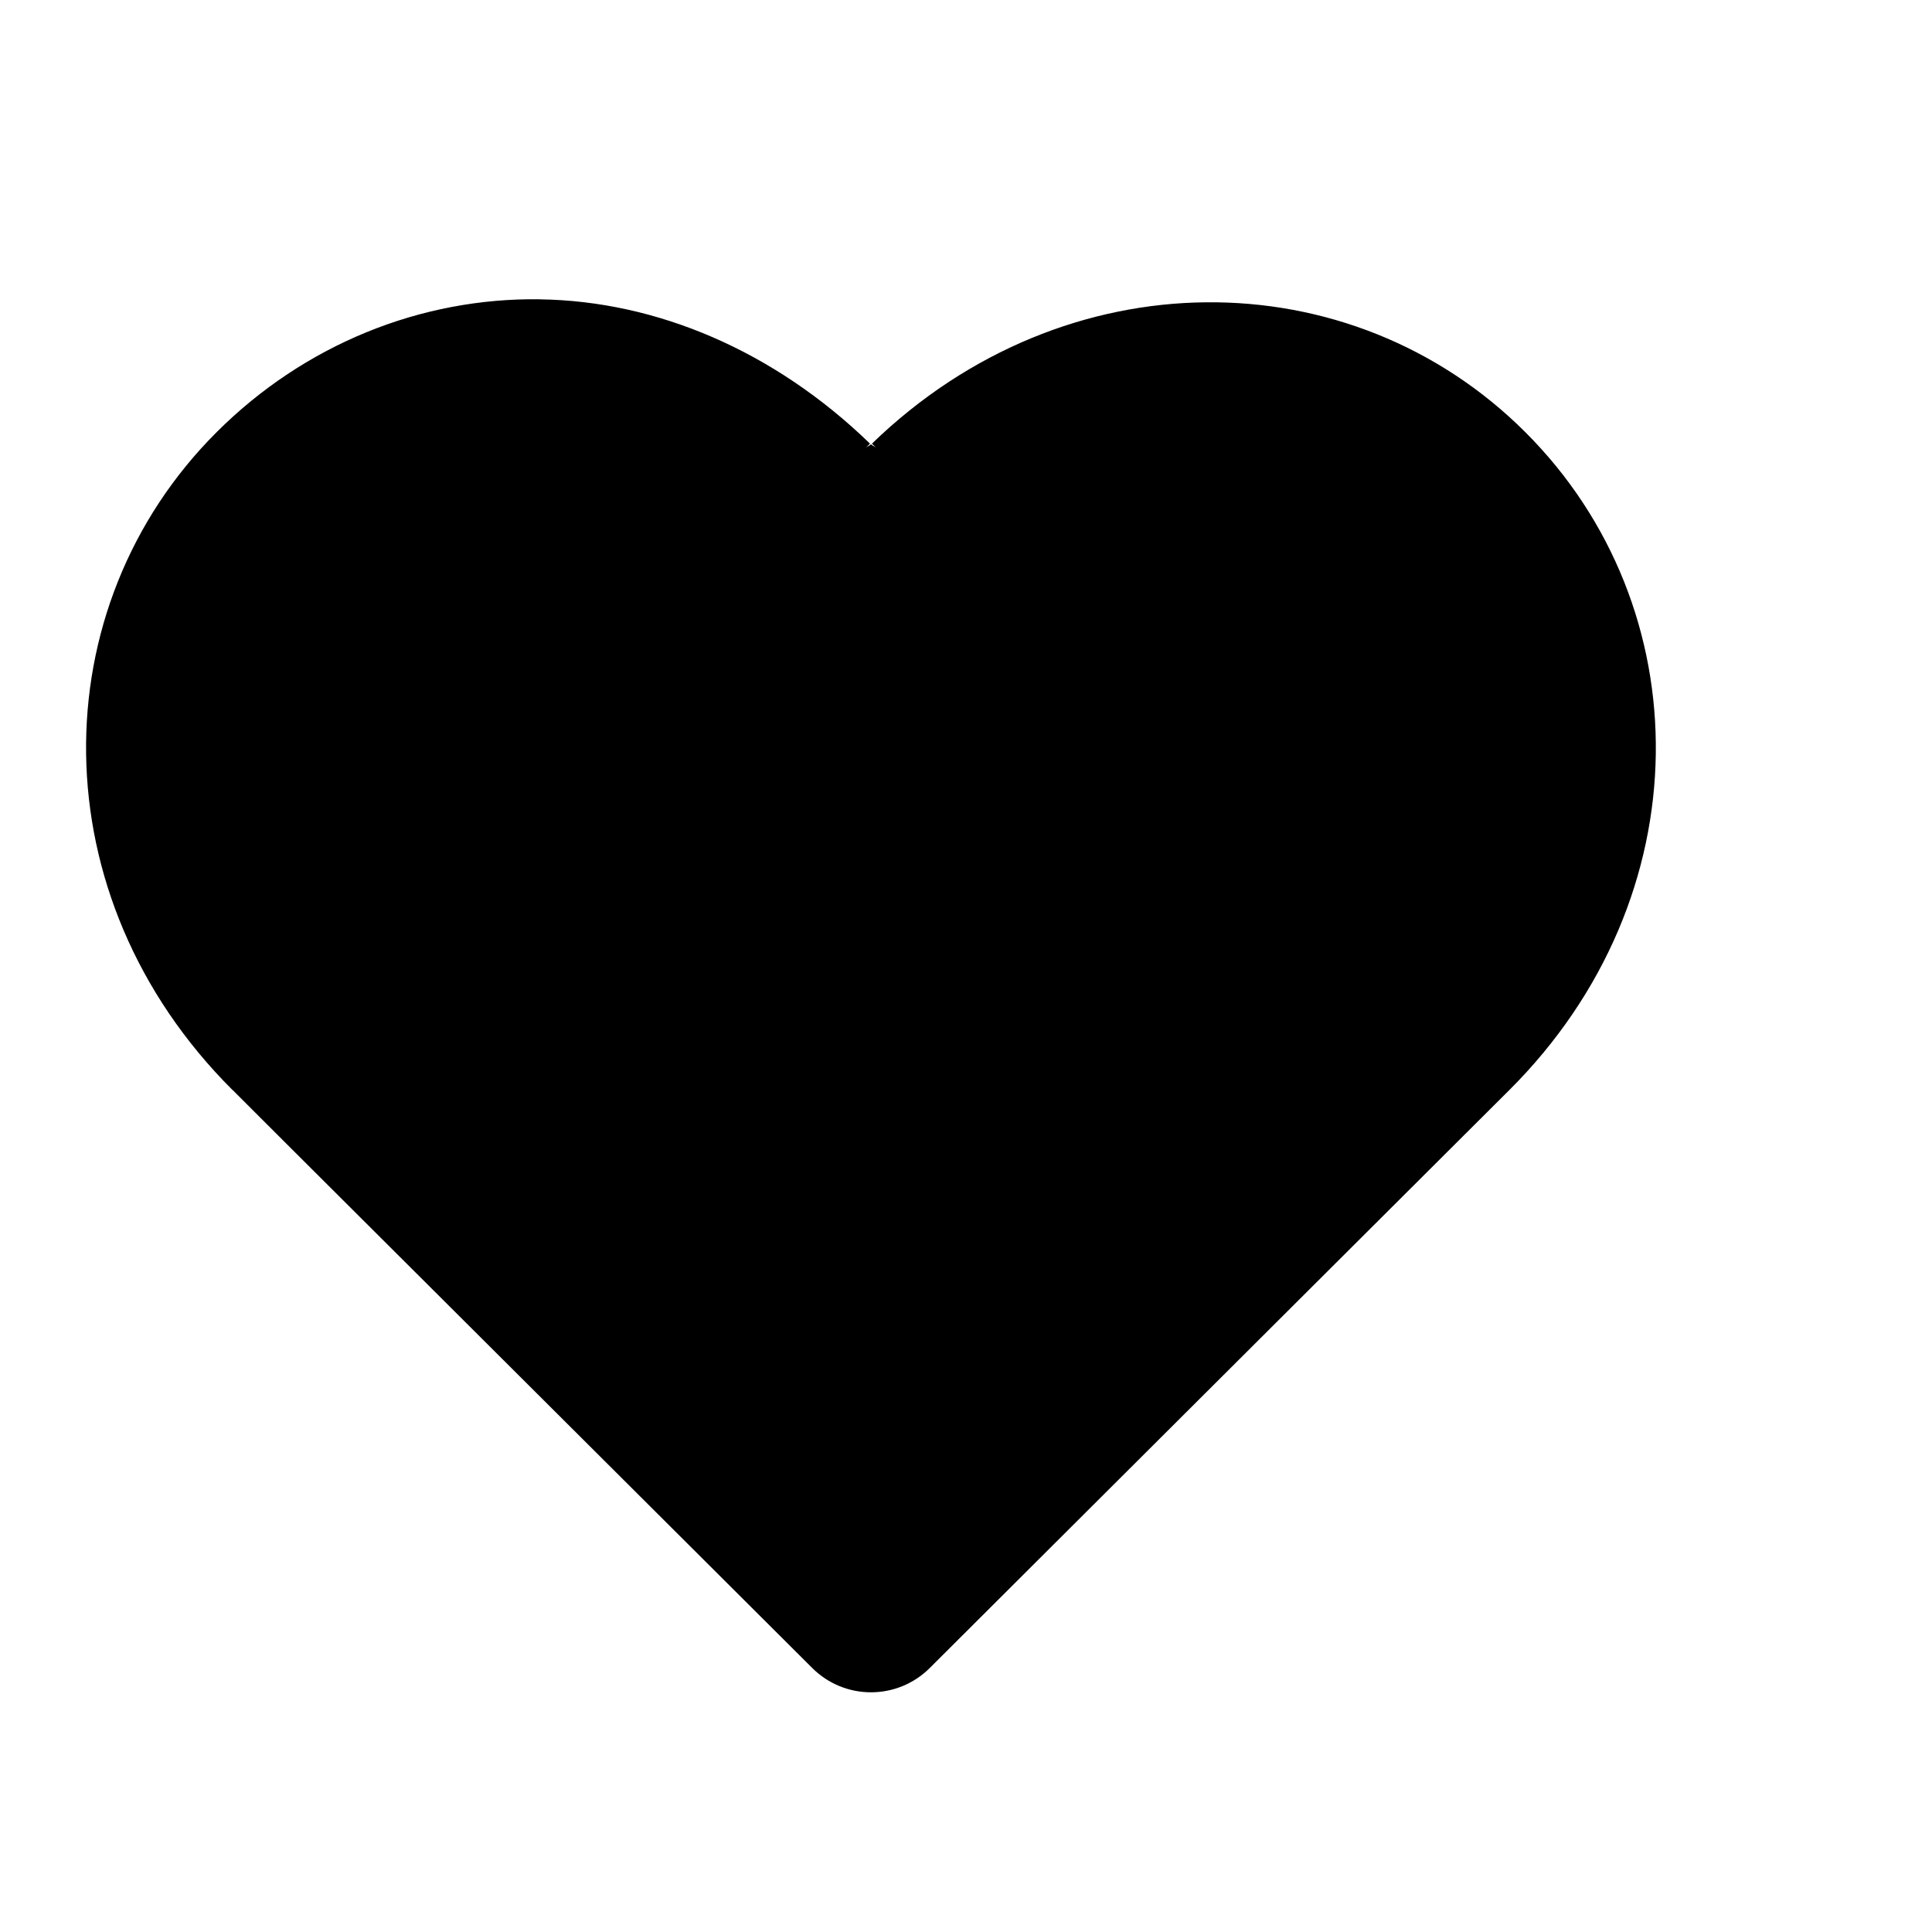 <svg width="32" height="32" version="1.1" viewBox="0 -256 32 32" xmlns="http://www.w3.org/2000/svg">
  <script/>
  <path d="m8.942-251.043c-1.968-0.028-3.895 0.746-5.351 2.198-2.911 2.903-2.949 7.7 0.262 10.901h0.002l0.886 0.885 8.712 8.686c0.538 0.537 1.409 0.537 1.947 0l8.71-8.686 0.888-0.885c3.211-3.201 3.174-7.999 0.262-10.902-2.883-2.875-7.609-2.915-10.818 0.194l0.07 0.07c-0.026-0.026-0.06-0.034-0.086-0.059-0.026 0.026-0.06 0.033-0.086 0.059l0.07-0.07c-1.589-1.541-3.538-2.363-5.467-2.39z" color="#000000" color-rendering="auto" dominant-baseline="auto" image-rendering="auto" shape-rendering="auto" solid-color="#000000" stop-color="#000000" style="font-feature-settings:normal;font-variant-alternates:normal;font-variant-caps:normal;font-variant-east-asian:normal;font-variant-ligatures:normal;font-variant-numeric:normal;font-variant-position:normal;font-variation-settings:normal;inline-size:0;isolation:auto;mix-blend-mode:normal;paint-order:markers fill stroke;shape-margin:0;shape-padding:0;text-decoration-color:#000000;text-decoration-line:none;text-decoration-style:solid;text-indent:0;text-orientation:mixed;text-transform:none;white-space:normal"/>
  <path d="m9.586-290.543c-1.741-0.025-3.435 0.649-4.744 1.955-2.618 2.611-2.706 6.758 0.286 9.741l0.966 0.962 9.483 9.456 9.481-9.456 0.966-0.962c2.992-2.983 2.905-7.131 0.286-9.742-2.619-2.611-6.777-2.697-9.768 0.286l-0.965 0.964-0.966-0.964c-1.496-1.492-3.283-2.215-5.024-2.24z" fill="none" stroke="#000" stroke-linecap="round" stroke-linejoin="round" stroke-width="3" style="paint-order:markers fill stroke"/>
  <path d="m49.586-290.543c-1.741-0.025-3.435 0.649-4.744 1.955-2.618 2.611-2.706 6.758 0.286 9.741l0.966 0.962 9.483 9.456 9.481-9.456 0.966-0.962c2.992-2.983 2.905-7.131 0.286-9.742-2.619-2.611-6.777-2.697-9.768 0.286l-0.965 0.964-0.966-0.964c-1.496-1.492-3.283-2.215-5.024-2.24z" style="paint-order:markers fill stroke"/>
</svg>
